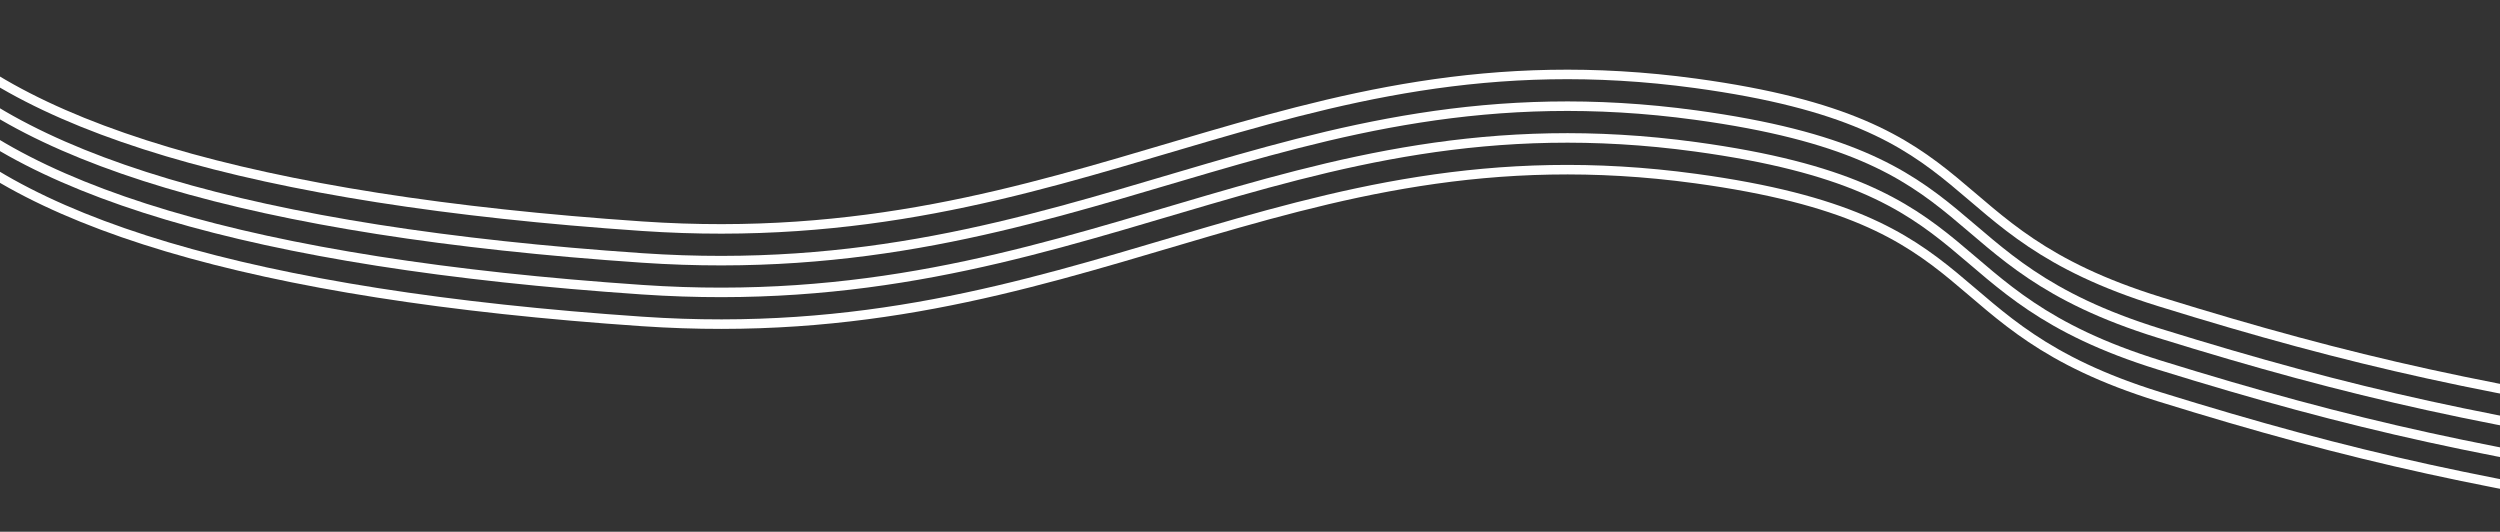 <svg width="315" height="67" viewBox="0 0 315 67" fill="none" xmlns="http://www.w3.org/2000/svg">
<rect x="0" y="0" width="315" height="67" fill="#333333" stroke="none"/>
<path d="M-11.455 13C1.108 27.973 31.963 37.16 80.9 40.5C136.19 44.273 161.872 15.426 213.652 22.5C251.706 27.698 242.734 40.897 272.089 50C296.734 57.643 313.516 61.325 345 66" stroke="white" stroke-width="1.2"/>
<path d="M-11.455 1C1.108 15.973 31.963 25.16 80.9 28.5C136.19 32.273 161.872 3.426 213.652 10.5C251.706 15.698 242.734 28.897 272.089 38C296.734 45.643 313.516 49.325 345 54" stroke="white" stroke-width="1.2"/>
<path d="M-11.455 5C1.108 19.973 31.963 29.16 80.9 32.5C136.19 36.273 161.872 7.426 213.652 14.5C251.706 19.698 242.734 32.897 272.089 42C296.734 49.643 313.516 53.325 345 58" stroke="white" stroke-width="1.2"/>
<path d="M-11.455 9C1.108 23.973 31.963 33.16 80.9 36.5C136.19 40.273 161.872 11.426 213.652 18.5C251.706 23.698 242.734 36.897 272.089 46C296.734 53.643 313.516 57.325 345 62" stroke="white" stroke-width="1.2"/>
</svg>
